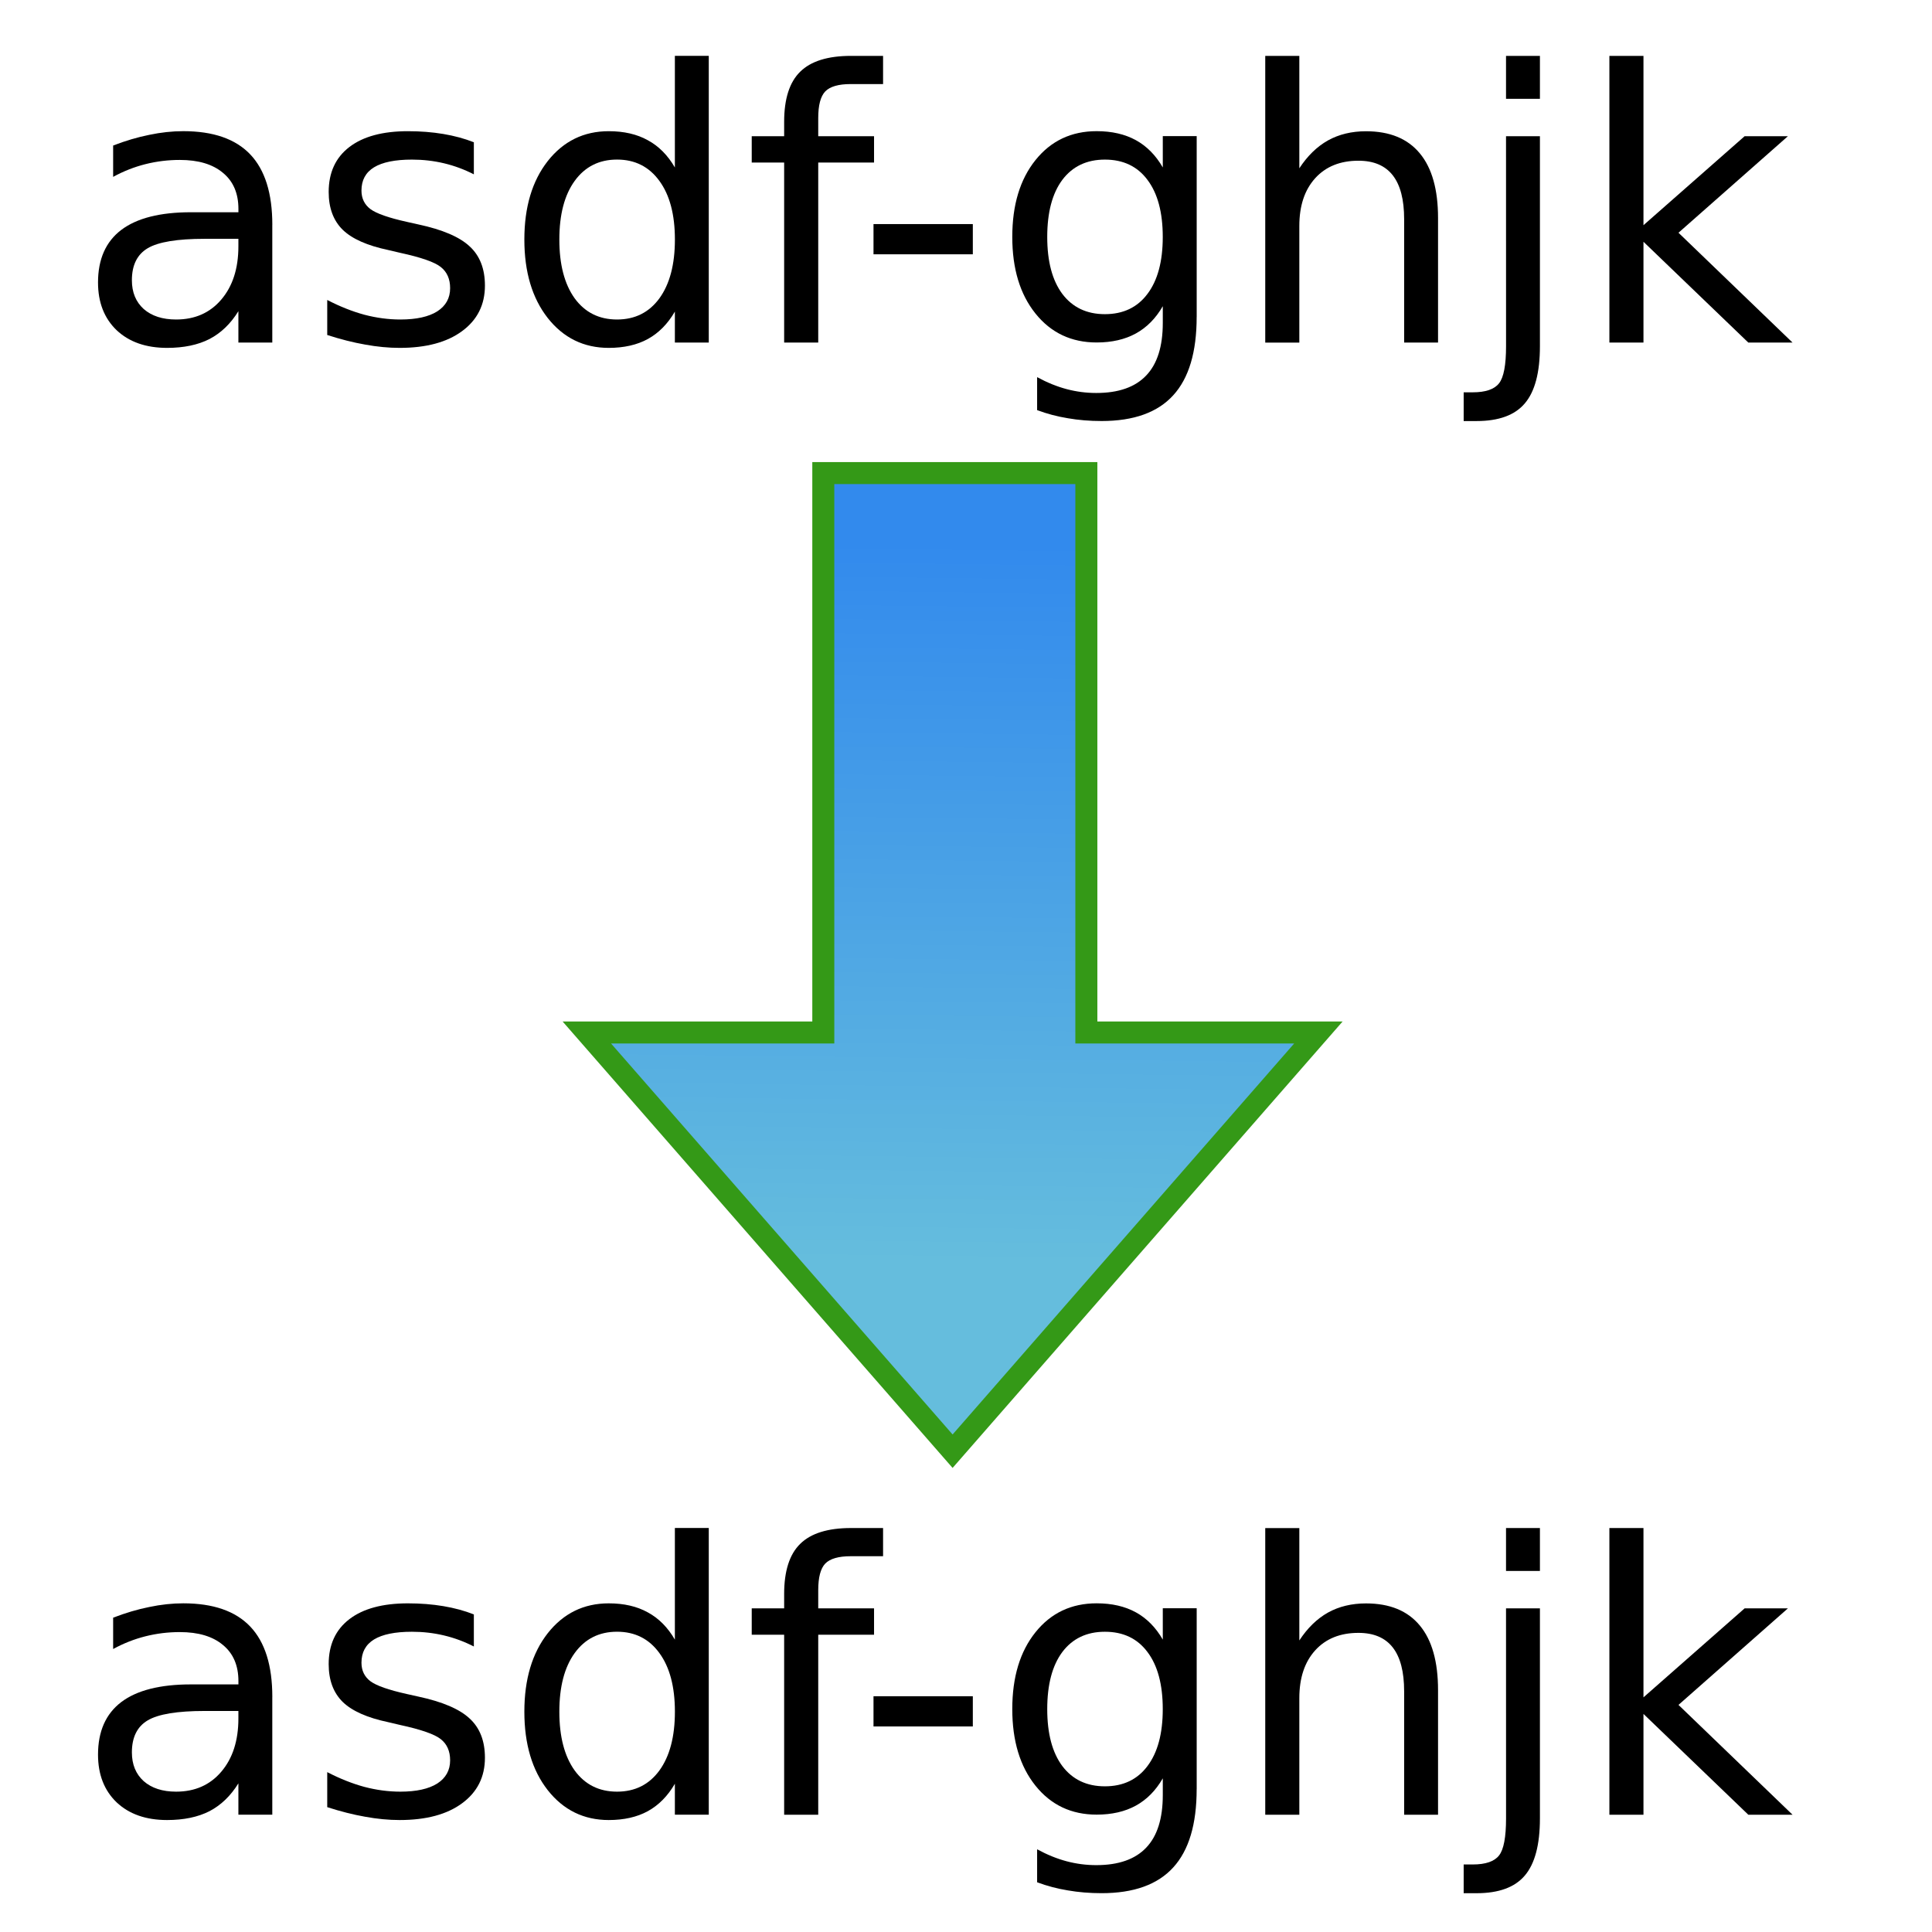 <?xml version="1.0" encoding="UTF-8" standalone="no"?>
<!-- Created with Inkscape (http://www.inkscape.org/) -->

<svg
   xmlns:dc="http://purl.org/dc/elements/1.1/"
   xmlns:cc="http://creativecommons.org/ns#"
   xmlns:rdf="http://www.w3.org/1999/02/22-rdf-syntax-ns#"
   xmlns:svg="http://www.w3.org/2000/svg"
   xmlns="http://www.w3.org/2000/svg"
   xmlns:xlink="http://www.w3.org/1999/xlink"
   xmlns:sodipodi="http://sodipodi.sourceforge.net/DTD/sodipodi-0.dtd"
   xmlns:inkscape="http://www.inkscape.org/namespaces/inkscape"
   width="64"
   height="64"
   id="svg5181"
   version="1.1"
   inkscape:version="0.92.3 (2405546, 2018-03-11)"
   sodipodi:docname="debugShapeTrackDown.svg">
  <defs
     id="defs5183">
    <linearGradient
       id="linearGradient3839">
      <stop
         id="stop3841"
         offset="0"
         style="stop-color:#65bddd;stop-opacity:1;" />
      <stop
         id="stop3843"
         offset="1"
         style="stop-color:#328aed;stop-opacity:1;" />
    </linearGradient>
    <linearGradient
       inkscape:collect="always"
       xlink:href="#linearGradient3839"
       id="linearGradient3837"
       x1="33.57"
       y1="12.382"
       x2="33.957"
       y2="-20.332"
       gradientUnits="userSpaceOnUse"
       gradientTransform="matrix(0.729,0,0,0.729,8.348,16.824)" />
  </defs>
  <sodipodi:namedview
     id="base"
     pagecolor="#ffffff"
     bordercolor="#666666"
     borderopacity="1.0"
     inkscape:pageopacity="0.0"
     inkscape:pageshadow="2"
     inkscape:zoom="4.6403883"
     inkscape:cx="20.589519"
     inkscape:cy="41.803914"
     inkscape:current-layer="layer1"
     showgrid="true"
     inkscape:grid-bbox="true"
     inkscape:document-units="px"
     inkscape:window-width="1360"
     inkscape:window-height="681"
     inkscape:window-x="0"
     inkscape:window-y="0"
     inkscape:window-maximized="1"
     inkscape:pagecheckerboard="true"
     inkscape:showpageshadow="false" />
  <g
     id="layer1"
     inkscape:label="Layer 1"
     inkscape:groupmode="layer"
     transform="translate(0,16)">
    <g
       transform="translate(205.333,228.4)"
       style="font-style:normal;font-weight:normal;font-size:40px;line-height:125%;font-family:sans-serif;letter-spacing:0px;word-spacing:0px;fill:#000000;fill-opacity:1;stroke:none;stroke-width:1px;stroke-linecap:butt;stroke-linejoin:miter;stroke-opacity:1"
       id="flowRoot3239">
      <path
         d="m -198.553,-236.489 q -1.361,0 -1.886,0.311 -0.525,0.311 -0.525,1.062 0,0.598 0.391,0.952 0.397,0.348 1.074,0.348 0.934,0 1.495,-0.659 0.568,-0.665 0.568,-1.764 v -0.25 z m 2.24,-0.464 v 3.9 h -1.123 v -1.038 q -0.385,0.623 -0.958,0.922 -0.574,0.293 -1.404,0.293 -1.05,0 -1.672,-0.586 -0.616,-0.592 -0.616,-1.581 0,-1.154 0.769,-1.74 0.775,-0.586 2.307,-0.586 h 1.575 v -0.11 q 0,-0.775 -0.513,-1.196 -0.507,-0.427 -1.428,-0.427 -0.586,0 -1.141,0.14 -0.555,0.14 -1.068,0.421 v -1.038 q 0.616,-0.238 1.196,-0.354 0.58,-0.122 1.129,-0.122 1.483,0 2.216,0.769 0.732,0.769 0.732,2.332 z"
         style="font-size:12.5px;fill:#000000;fill-opacity:1"
         id="path3267"
         inkscape:connector-curvature="0" />
      <path
         d="m -189.636,-239.687 v 1.062 q -0.476,-0.244 -0.989,-0.366 -0.513,-0.122 -1.062,-0.122 -0.836,0 -1.257,0.256 -0.415,0.256 -0.415,0.769 0,0.391 0.299,0.616 0.299,0.22 1.202,0.421 l 0.385,0.086 q 1.196,0.256 1.697,0.726 0.507,0.464 0.507,1.3 0,0.952 -0.757,1.508 -0.751,0.555 -2.069,0.555 -0.549,0 -1.147,-0.11 -0.592,-0.104 -1.251,-0.317 v -1.16 q 0.623,0.323 1.227,0.488 0.604,0.159 1.196,0.159 0.793,0 1.221,-0.269 0.427,-0.275 0.427,-0.769 0,-0.458 -0.311,-0.702 -0.305,-0.244 -1.349,-0.47 l -0.391,-0.092 q -1.044,-0.22 -1.508,-0.671 -0.464,-0.458 -0.464,-1.251 0,-0.964 0.684,-1.489 0.684,-0.525 1.941,-0.525 0.623,0 1.172,0.092 0.549,0.092 1.013,0.275 z"
         style="font-size:12.5px;fill:#000000;fill-opacity:1"
         id="path3269"
         inkscape:connector-curvature="0" />
      <path
         d="m -182.977,-238.851 v -3.699 h 1.123 v 9.497 h -1.123 v -1.025 q -0.354,0.61 -0.897,0.909 -0.537,0.293 -1.294,0.293 -1.239,0 -2.02,-0.989 -0.775,-0.989 -0.775,-2.6 0,-1.611 0.775,-2.6 0.781,-0.989 2.02,-0.989 0.757,0 1.294,0.299 0.543,0.293 0.897,0.903 z m -3.827,2.386 q 0,1.239 0.507,1.947 0.513,0.702 1.404,0.702 0.891,0 1.404,-0.702 0.513,-0.708 0.513,-1.947 0,-1.239 -0.513,-1.941 -0.513,-0.708 -1.404,-0.708 -0.891,0 -1.404,0.708 -0.507,0.702 -0.507,1.941 z"
         style="font-size:12.5px;fill:#000000;fill-opacity:1"
         id="path3271"
         inkscape:connector-curvature="0" />
      <path
         d="m -176.08,-242.549 v 0.934 h -1.074 q -0.604,0 -0.842,0.244 -0.232,0.244 -0.232,0.879 v 0.604 h 1.849 v 0.873 h -1.849 v 5.963 h -1.129 v -5.963 h -1.074 v -0.873 h 1.074 v -0.476 q 0,-1.141 0.531,-1.66 0.531,-0.525 1.685,-0.525 z"
         style="font-size:12.5px;fill:#000000;fill-opacity:1"
         id="path3273"
         inkscape:connector-curvature="0" />
      <path
         d="m -176.397,-236.977 h 3.29 v 1.001 h -3.29 z"
         style="font-size:12.5px;fill:#000000;fill-opacity:1"
         id="path3275"
         inkscape:connector-curvature="0" />
      <path
         d="m -166.815,-236.55 q 0,-1.221 -0.507,-1.892 -0.5,-0.671 -1.41,-0.671 -0.903,0 -1.41,0.671 -0.5,0.671 -0.5,1.892 0,1.215 0.5,1.886 0.507,0.671 1.41,0.671 0.909,0 1.41,-0.671 0.507,-0.671 0.507,-1.886 z m 1.123,2.649 q 0,1.746 -0.775,2.594 -0.775,0.854 -2.374,0.854 -0.592,0 -1.117,-0.092 -0.525,-0.085 -1.019,-0.269 v -1.093 q 0.494,0.269 0.977,0.397 0.482,0.128 0.983,0.128 1.105,0 1.654,-0.58 0.549,-0.574 0.549,-1.74 v -0.555 q -0.348,0.604 -0.891,0.903 -0.543,0.299 -1.3,0.299 -1.257,0 -2.026,-0.958 -0.769,-0.958 -0.769,-2.539 0,-1.587 0.769,-2.545 0.769,-0.958 2.026,-0.958 0.757,0 1.3,0.299 0.543,0.299 0.891,0.903 v -1.038 h 1.123 v 5.988 z"
         style="font-size:12.5px;fill:#000000;fill-opacity:1"
         id="path3277"
         inkscape:connector-curvature="0" />
      <path
         d="m -157.696,-237.178 v 4.126 h -1.123 v -4.089 q 0,-0.97 -0.378,-1.453 -0.378,-0.482 -1.135,-0.482 -0.909,0 -1.434,0.58 -0.525,0.58 -0.525,1.581 v 3.864 h -1.129 v -9.497 h 1.129 v 3.723 q 0.403,-0.616 0.946,-0.922 0.549,-0.305 1.263,-0.305 1.178,0 1.782,0.732 0.604,0.726 0.604,2.142 z"
         style="font-size:12.5px;fill:#000000;fill-opacity:1"
         id="path3279"
         inkscape:connector-curvature="0" />
      <path
         d="m -155.444,-239.888 h 1.123 v 6.958 q 0,1.306 -0.5,1.892 -0.494,0.586 -1.599,0.586 h -0.427 v -0.952 h 0.299 q 0.641,0 0.873,-0.299 0.232,-0.293 0.232,-1.227 z m 0,-2.661 h 1.123 v 1.422 h -1.123 z"
         style="font-size:12.5px;fill:#000000;fill-opacity:1"
         id="path3281"
         inkscape:connector-curvature="0" />
      <path
         d="m -152.02,-242.549 h 1.129 v 5.609 l 3.351,-2.948 h 1.434 l -3.625,3.198 3.778,3.638 h -1.465 l -3.473,-3.339 v 3.339 h -1.129 z"
         style="font-size:12.5px;fill:#000000;fill-opacity:1"
         id="path3283"
         inkscape:connector-curvature="0" />
    </g>
    <path
       style="opacity:1;fill:url(#linearGradient3837);fill-opacity:1;stroke:#349917;stroke-width:0.729px;stroke-linecap:butt;stroke-linejoin:miter;stroke-opacity:1"
       d="M 27.273,-0.328 V 18.202 H 19.439 L 31.556,32.073 43.674,18.202 H 35.987 V -0.328 Z"
       id="path3829"
       inkscape:connector-curvature="0"
       sodipodi:nodetypes="cccccccc" />
    <g
       id="g849"
       style="font-style:normal;font-weight:normal;font-size:40px;line-height:125%;font-family:sans-serif;letter-spacing:0px;word-spacing:0px;fill:#000000;fill-opacity:1;stroke:none;stroke-width:1px;stroke-linecap:butt;stroke-linejoin:miter;stroke-opacity:1"
       transform="translate(205.333,277.167)">
      <path
         inkscape:connector-curvature="0"
         id="path831"
         style="font-size:12.5px;fill:#000000;fill-opacity:1"
         d="m -198.553,-236.489 q -1.361,0 -1.886,0.311 -0.525,0.311 -0.525,1.062 0,0.598 0.391,0.952 0.397,0.348 1.074,0.348 0.934,0 1.495,-0.659 0.568,-0.665 0.568,-1.764 v -0.25 z m 2.24,-0.464 v 3.9 h -1.123 v -1.038 q -0.385,0.623 -0.958,0.922 -0.574,0.293 -1.404,0.293 -1.05,0 -1.672,-0.586 -0.616,-0.592 -0.616,-1.581 0,-1.154 0.769,-1.74 0.775,-0.586 2.307,-0.586 h 1.575 v -0.11 q 0,-0.775 -0.513,-1.196 -0.507,-0.427 -1.428,-0.427 -0.586,0 -1.141,0.14 -0.555,0.14 -1.068,0.421 v -1.038 q 0.616,-0.238 1.196,-0.354 0.58,-0.122 1.129,-0.122 1.483,0 2.216,0.769 0.732,0.769 0.732,2.332 z" />
      <path
         inkscape:connector-curvature="0"
         id="path833"
         style="font-size:12.5px;fill:#000000;fill-opacity:1"
         d="m -189.636,-239.687 v 1.062 q -0.476,-0.244 -0.989,-0.366 -0.513,-0.122 -1.062,-0.122 -0.836,0 -1.257,0.256 -0.415,0.256 -0.415,0.769 0,0.391 0.299,0.616 0.299,0.22 1.202,0.421 l 0.385,0.086 q 1.196,0.256 1.697,0.726 0.507,0.464 0.507,1.3 0,0.952 -0.757,1.508 -0.751,0.555 -2.069,0.555 -0.549,0 -1.147,-0.11 -0.592,-0.104 -1.251,-0.317 v -1.16 q 0.623,0.323 1.227,0.488 0.604,0.159 1.196,0.159 0.793,0 1.221,-0.269 0.427,-0.275 0.427,-0.769 0,-0.458 -0.311,-0.702 -0.305,-0.244 -1.349,-0.47 l -0.391,-0.092 q -1.044,-0.22 -1.508,-0.671 -0.464,-0.458 -0.464,-1.251 0,-0.964 0.684,-1.489 0.684,-0.525 1.941,-0.525 0.623,0 1.172,0.092 0.549,0.092 1.013,0.275 z" />
      <path
         inkscape:connector-curvature="0"
         id="path835"
         style="font-size:12.5px;fill:#000000;fill-opacity:1"
         d="m -182.977,-238.851 v -3.699 h 1.123 v 9.497 h -1.123 v -1.025 q -0.354,0.61 -0.897,0.909 -0.537,0.293 -1.294,0.293 -1.239,0 -2.02,-0.989 -0.775,-0.989 -0.775,-2.6 0,-1.611 0.775,-2.6 0.781,-0.989 2.02,-0.989 0.757,0 1.294,0.299 0.543,0.293 0.897,0.903 z m -3.827,2.386 q 0,1.239 0.507,1.947 0.513,0.702 1.404,0.702 0.891,0 1.404,-0.702 0.513,-0.708 0.513,-1.947 0,-1.239 -0.513,-1.941 -0.513,-0.708 -1.404,-0.708 -0.891,0 -1.404,0.708 -0.507,0.702 -0.507,1.941 z" />
      <path
         inkscape:connector-curvature="0"
         id="path837"
         style="font-size:12.5px;fill:#000000;fill-opacity:1"
         d="m -176.08,-242.549 v 0.934 h -1.074 q -0.604,0 -0.842,0.244 -0.232,0.244 -0.232,0.879 v 0.604 h 1.849 v 0.873 h -1.849 v 5.963 h -1.129 v -5.963 h -1.074 v -0.873 h 1.074 v -0.476 q 0,-1.141 0.531,-1.66 0.531,-0.525 1.685,-0.525 z" />
      <path
         inkscape:connector-curvature="0"
         id="path839"
         style="font-size:12.5px;fill:#000000;fill-opacity:1"
         d="m -176.397,-236.977 h 3.29 v 1.001 h -3.29 z" />
      <path
         inkscape:connector-curvature="0"
         id="path841"
         style="font-size:12.5px;fill:#000000;fill-opacity:1"
         d="m -166.815,-236.55 q 0,-1.221 -0.507,-1.892 -0.5,-0.671 -1.41,-0.671 -0.903,0 -1.41,0.671 -0.5,0.671 -0.5,1.892 0,1.215 0.5,1.886 0.507,0.671 1.41,0.671 0.909,0 1.41,-0.671 0.507,-0.671 0.507,-1.886 z m 1.123,2.649 q 0,1.746 -0.775,2.594 -0.775,0.854 -2.374,0.854 -0.592,0 -1.117,-0.092 -0.525,-0.085 -1.019,-0.269 v -1.093 q 0.494,0.269 0.977,0.397 0.482,0.128 0.983,0.128 1.105,0 1.654,-0.58 0.549,-0.574 0.549,-1.74 v -0.555 q -0.348,0.604 -0.891,0.903 -0.543,0.299 -1.3,0.299 -1.257,0 -2.026,-0.958 -0.769,-0.958 -0.769,-2.539 0,-1.587 0.769,-2.545 0.769,-0.958 2.026,-0.958 0.757,0 1.3,0.299 0.543,0.299 0.891,0.903 v -1.038 h 1.123 v 5.988 z" />
      <path
         inkscape:connector-curvature="0"
         id="path843"
         style="font-size:12.5px;fill:#000000;fill-opacity:1"
         d="m -157.696,-237.178 v 4.126 h -1.123 v -4.089 q 0,-0.97 -0.378,-1.453 -0.378,-0.482 -1.135,-0.482 -0.909,0 -1.434,0.58 -0.525,0.58 -0.525,1.581 v 3.864 h -1.129 v -9.497 h 1.129 v 3.723 q 0.403,-0.616 0.946,-0.922 0.549,-0.305 1.263,-0.305 1.178,0 1.782,0.732 0.604,0.726 0.604,2.142 z" />
      <path
         inkscape:connector-curvature="0"
         id="path845"
         style="font-size:12.5px;fill:#000000;fill-opacity:1"
         d="m -155.444,-239.888 h 1.123 v 6.958 q 0,1.306 -0.5,1.892 -0.494,0.586 -1.599,0.586 h -0.427 v -0.952 h 0.299 q 0.641,0 0.873,-0.299 0.232,-0.293 0.232,-1.227 z m 0,-2.661 h 1.123 v 1.422 h -1.123 z" />
      <path
         inkscape:connector-curvature="0"
         id="path847"
         style="font-size:12.5px;fill:#000000;fill-opacity:1"
         d="m -152.02,-242.549 h 1.129 v 5.609 l 3.351,-2.948 h 1.434 l -3.625,3.198 3.778,3.638 h -1.465 l -3.473,-3.339 v 3.339 h -1.129 z" />
    </g>
  </g>
</svg>
